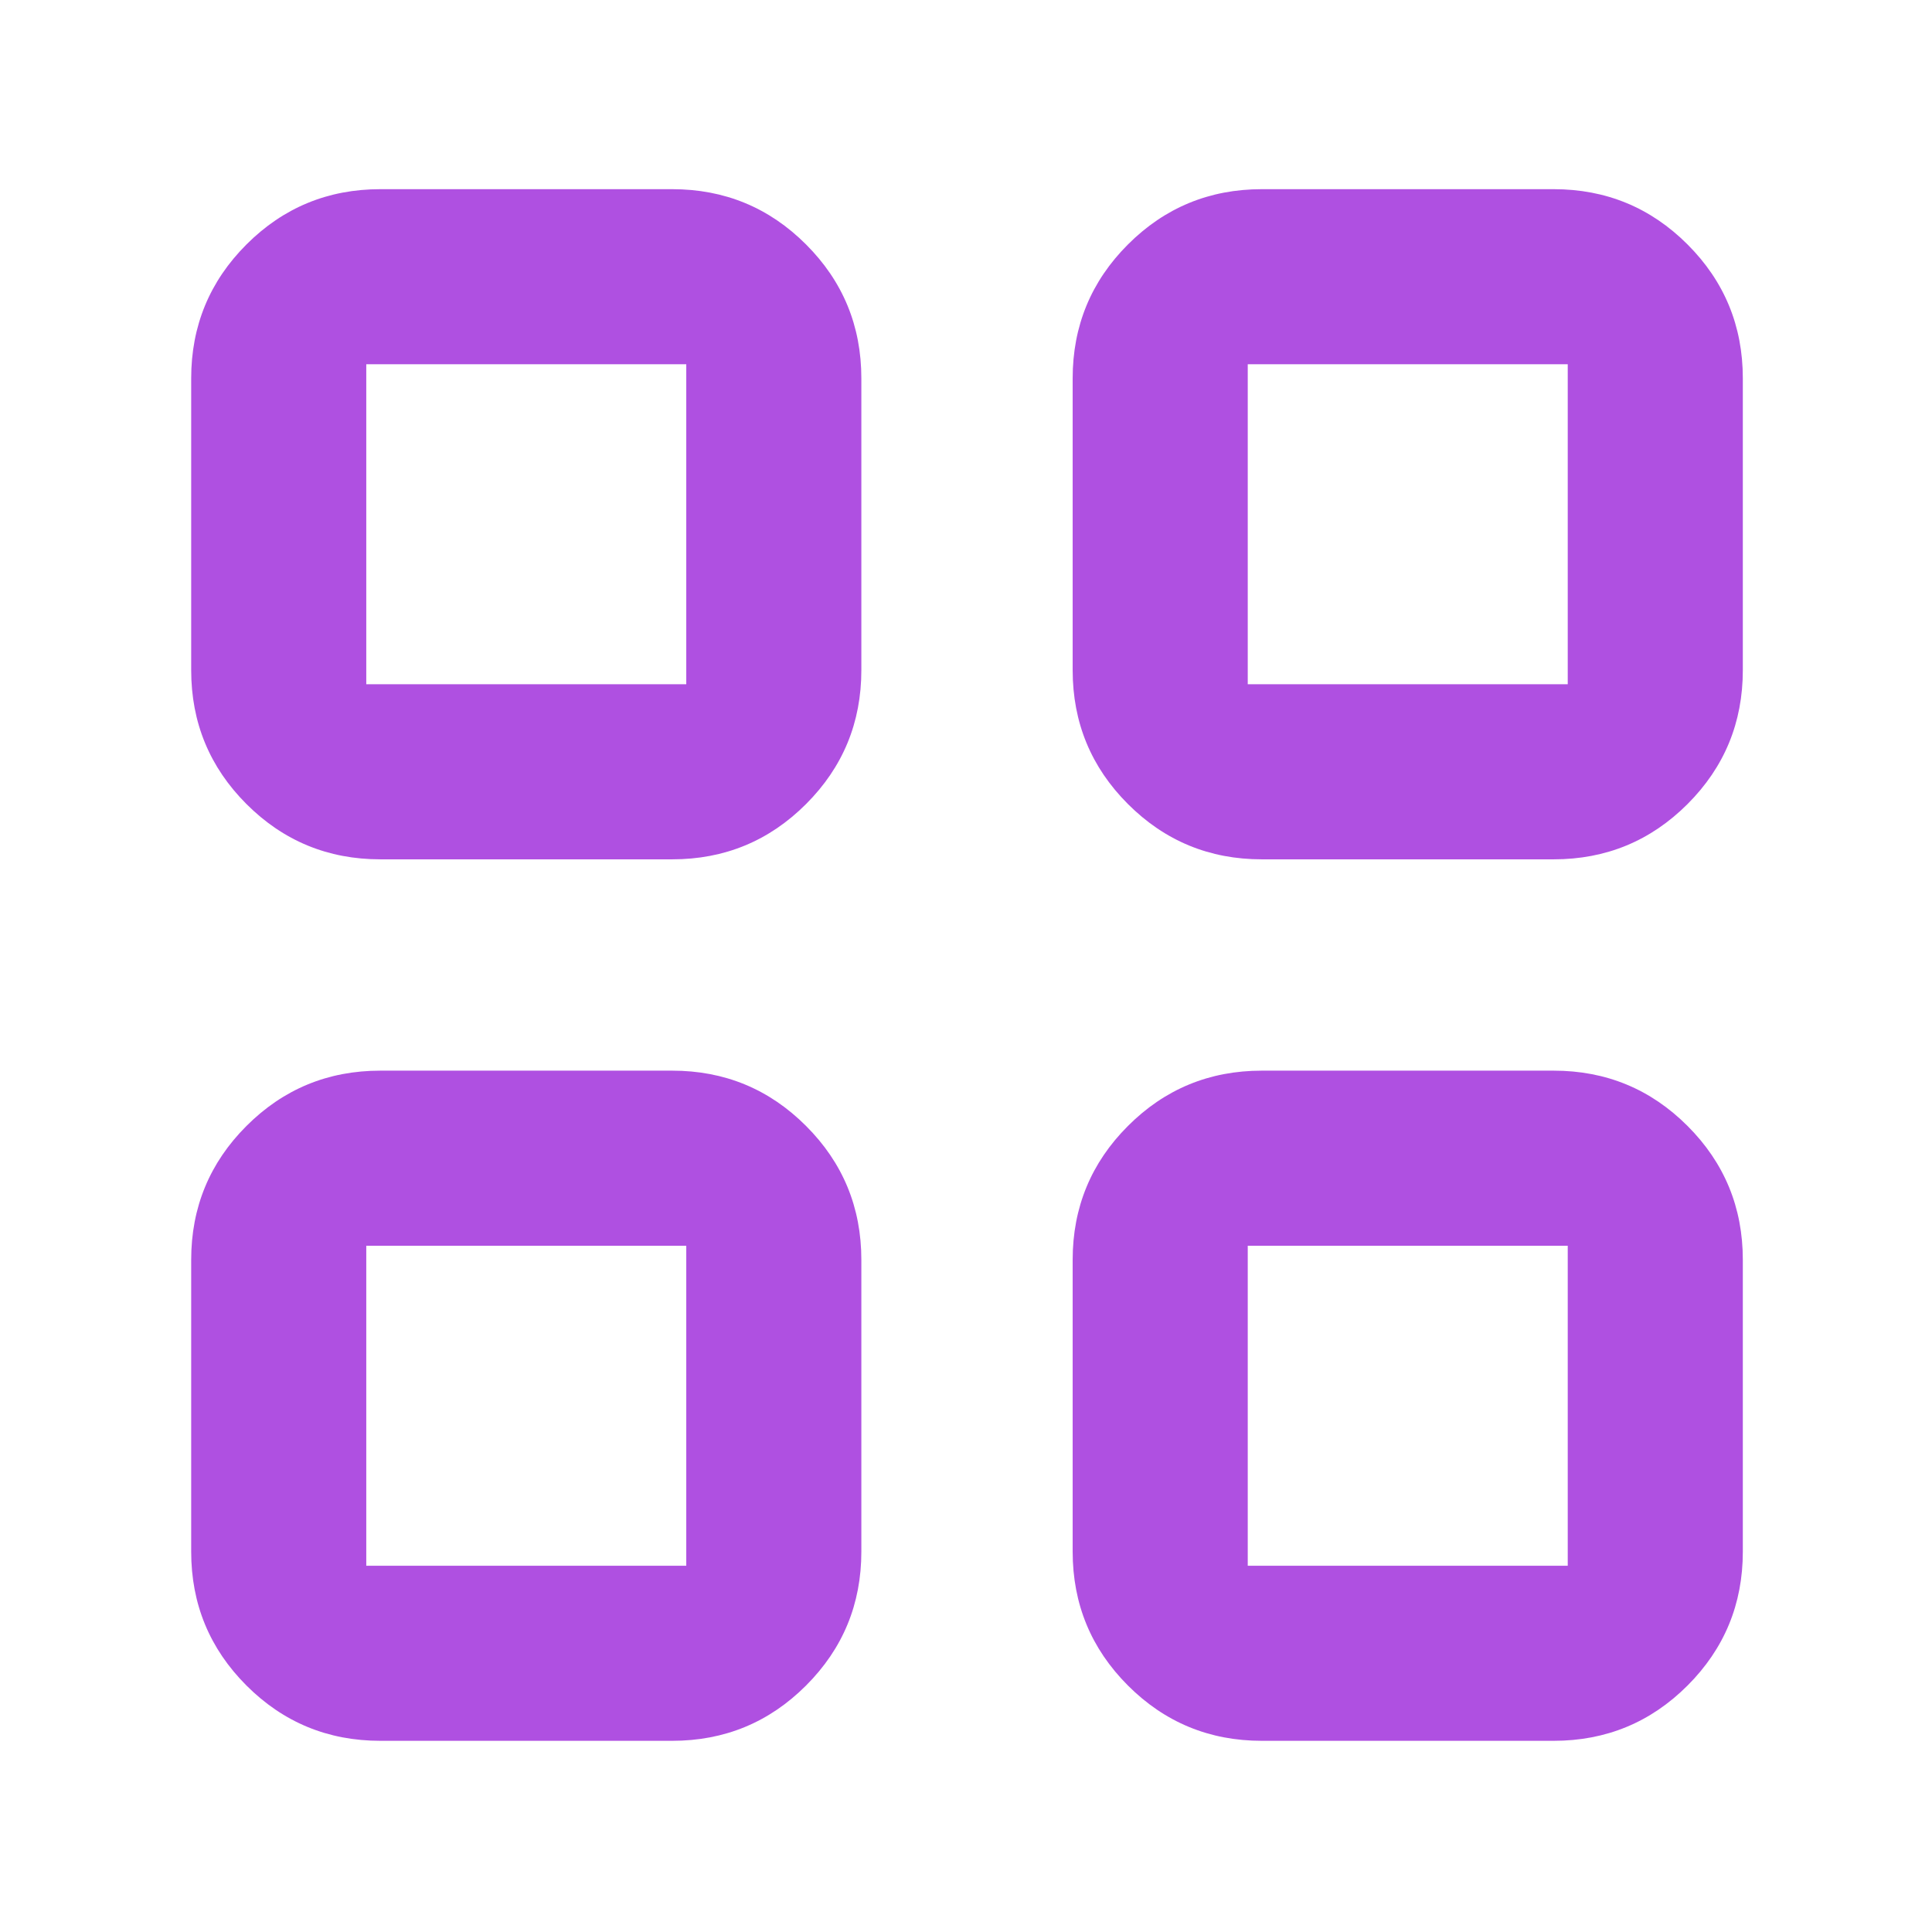 <svg xmlns="http://www.w3.org/2000/svg" height="48" viewBox="0 -960 960 960" width="48"><path fill="rgb(175, 80, 225)" d="M334-533H189q-39.05 0-66.53-27.47Q95-587.95 95-627v-145q0-39.05 27.47-66.53Q149.95-866 189-866h145q39.05 0 66.52 27.47Q428-811.05 428-772v145q0 39.05-27.48 66.53Q373.05-533 334-533Zm-152-87h159v-159H182v159ZM334-95H189q-39.05 0-66.53-27.47Q95-149.95 95-189v-145q0-39.05 27.47-66.52Q149.95-428 189-428h145q39.05 0 66.52 27.48Q428-373.05 428-334v145q0 39.05-27.48 66.53Q373.05-95 334-95Zm-152-87h159v-159H182v159Zm590-351H627q-39.05 0-66.53-27.47Q533-587.95 533-627v-145q0-39.05 27.47-66.53Q587.95-866 627-866h145q39.05 0 66.53 27.47Q866-811.05 866-772v145q0 39.05-27.47 66.53Q811.05-533 772-533Zm-152-87h159v-159H620v159ZM772-95H627q-39.05 0-66.53-27.47Q533-149.95 533-189v-145q0-39.05 27.47-66.52Q587.95-428 627-428h145q39.05 0 66.53 27.48Q866-373.05 866-334v145q0 39.05-27.47 66.53Q811.05-95 772-95Zm-152-87h159v-159H620v159ZM341-620Zm0 279Zm279-279Zm0 279Z"/></svg>